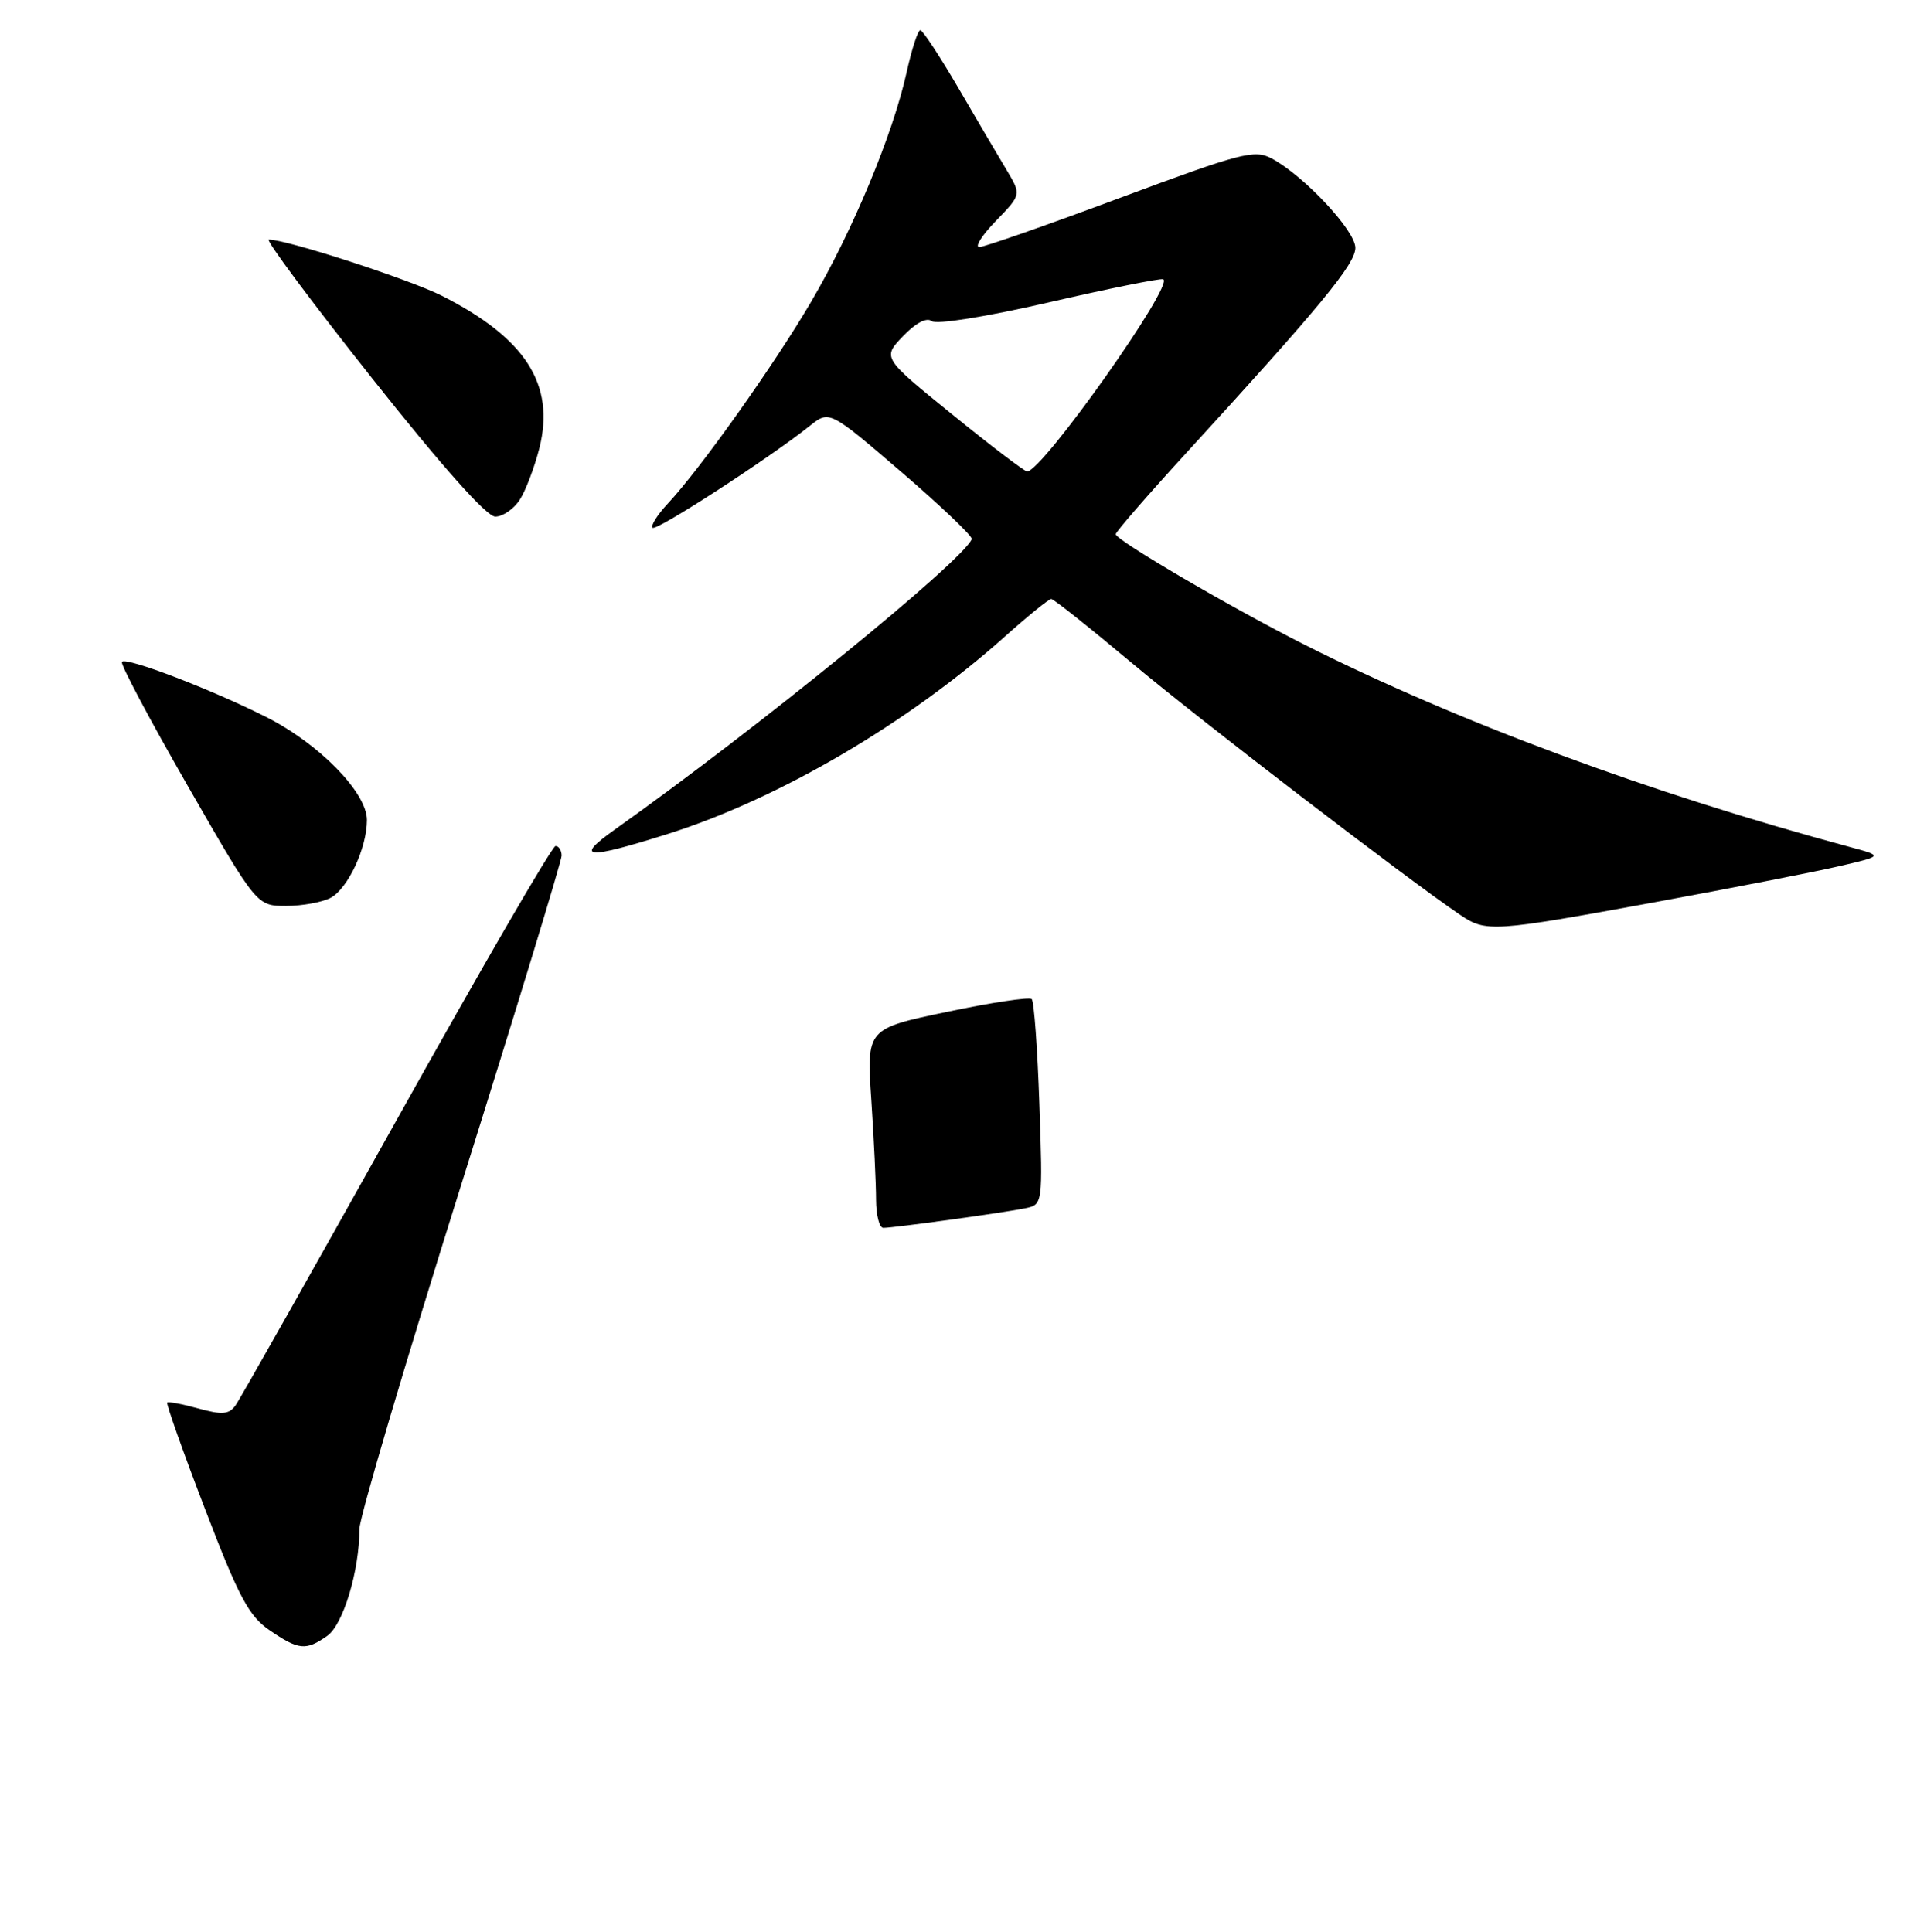 <?xml version="1.0" encoding="UTF-8" standalone="no"?>
<!DOCTYPE svg PUBLIC "-//W3C//DTD SVG 1.1//EN" "http://www.w3.org/Graphics/SVG/1.1/DTD/svg11.dtd" >
<svg xmlns="http://www.w3.org/2000/svg" xmlns:xlink="http://www.w3.org/1999/xlink" version="1.1" viewBox="0 0 256 258">
 <g >
 <path fill="currentColor"
d=" M 43.69 218.50 C 45.83 217.01 48.00 209.81 48.00 204.20 C 48.00 202.72 54.08 182.17 61.50 158.54 C 68.93 134.91 75.00 115.00 75.00 114.29 C 75.00 113.58 74.63 113.00 74.19 113.00 C 73.74 113.00 64.18 129.49 52.94 149.64 C 41.70 169.78 32.02 186.93 31.44 187.73 C 30.58 188.92 29.65 189.00 26.50 188.13 C 24.36 187.54 22.48 187.18 22.33 187.34 C 22.17 187.50 24.44 193.90 27.38 201.56 C 31.89 213.33 33.23 215.85 36.01 217.75 C 39.88 220.40 40.85 220.50 43.69 218.50 Z  M 220.80 120.54 C 231.19 118.63 242.35 116.46 245.59 115.70 C 251.50 114.33 251.50 114.33 247.00 113.12 C 220.37 105.95 194.73 96.44 174.33 86.17 C 164.55 81.25 149.00 72.15 149.00 71.35 C 149.00 71.04 153.18 66.22 158.29 60.64 C 176.35 40.91 181.00 35.28 181.00 33.10 C 181.00 30.80 174.13 23.46 169.81 21.16 C 167.52 19.94 165.74 20.41 149.62 26.41 C 139.90 30.04 131.42 33.00 130.78 33.00 C 130.13 33.00 131.13 31.42 133.00 29.50 C 136.39 26.00 136.39 26.00 134.45 22.75 C 133.37 20.96 130.47 16.03 128.00 11.78 C 125.52 7.54 123.23 4.05 122.91 4.03 C 122.58 4.01 121.75 6.59 121.05 9.75 C 119.23 17.95 113.86 30.86 108.33 40.29 C 103.37 48.75 93.59 62.53 89.20 67.24 C 87.79 68.75 86.87 70.21 87.15 70.49 C 87.64 70.98 102.76 61.18 108.13 56.89 C 110.76 54.79 110.76 54.79 120.40 63.07 C 125.71 67.63 129.92 71.65 129.77 72.01 C 128.50 75.01 101.14 97.28 82.05 110.84 C 76.62 114.70 78.28 114.83 89.20 111.38 C 103.94 106.73 121.20 96.63 134.16 85.05 C 137.27 82.27 140.07 80.00 140.39 80.00 C 140.70 80.00 145.57 83.88 151.23 88.62 C 160.18 96.13 187.81 117.33 195.00 122.20 C 198.43 124.53 199.36 124.47 220.80 120.54 Z  M 44.15 119.92 C 46.47 118.68 49.00 113.25 49.00 109.53 C 49.00 105.86 42.65 99.36 35.57 95.78 C 28.25 92.09 16.92 87.74 16.28 88.39 C 16.02 88.64 19.97 96.08 25.05 104.93 C 34.28 121.00 34.28 121.00 38.21 121.00 C 40.37 121.00 43.04 120.51 44.15 119.92 Z  M 69.41 66.75 C 70.21 65.51 71.39 62.39 72.04 59.82 C 74.15 51.35 70.19 45.17 59.02 39.51 C 54.72 37.33 38.31 32.00 35.90 32.00 C 35.41 32.00 41.61 40.33 49.67 50.50 C 59.03 62.31 64.98 69.00 66.14 69.00 C 67.14 69.00 68.61 67.99 69.41 66.75 Z  M 116.99 160.25 C 116.99 158.19 116.71 152.20 116.36 146.95 C 115.72 137.40 115.72 137.40 126.47 135.15 C 132.39 133.90 137.48 133.14 137.78 133.45 C 138.09 133.76 138.55 140.06 138.80 147.45 C 139.26 160.90 139.26 160.90 136.88 161.39 C 134.09 161.97 119.36 164.00 117.96 164.00 C 117.43 164.00 117.00 162.31 116.99 160.25 Z  M 127.17 55.36 C 117.83 47.79 117.83 47.79 120.58 44.91 C 122.28 43.14 123.75 42.36 124.42 42.89 C 125.04 43.38 131.61 42.33 140.00 40.40 C 147.97 38.56 154.87 37.17 155.32 37.30 C 157.00 37.80 139.13 63.06 137.16 62.97 C 136.80 62.95 132.30 59.53 127.17 55.36 Z "/>
</g>
</svg>